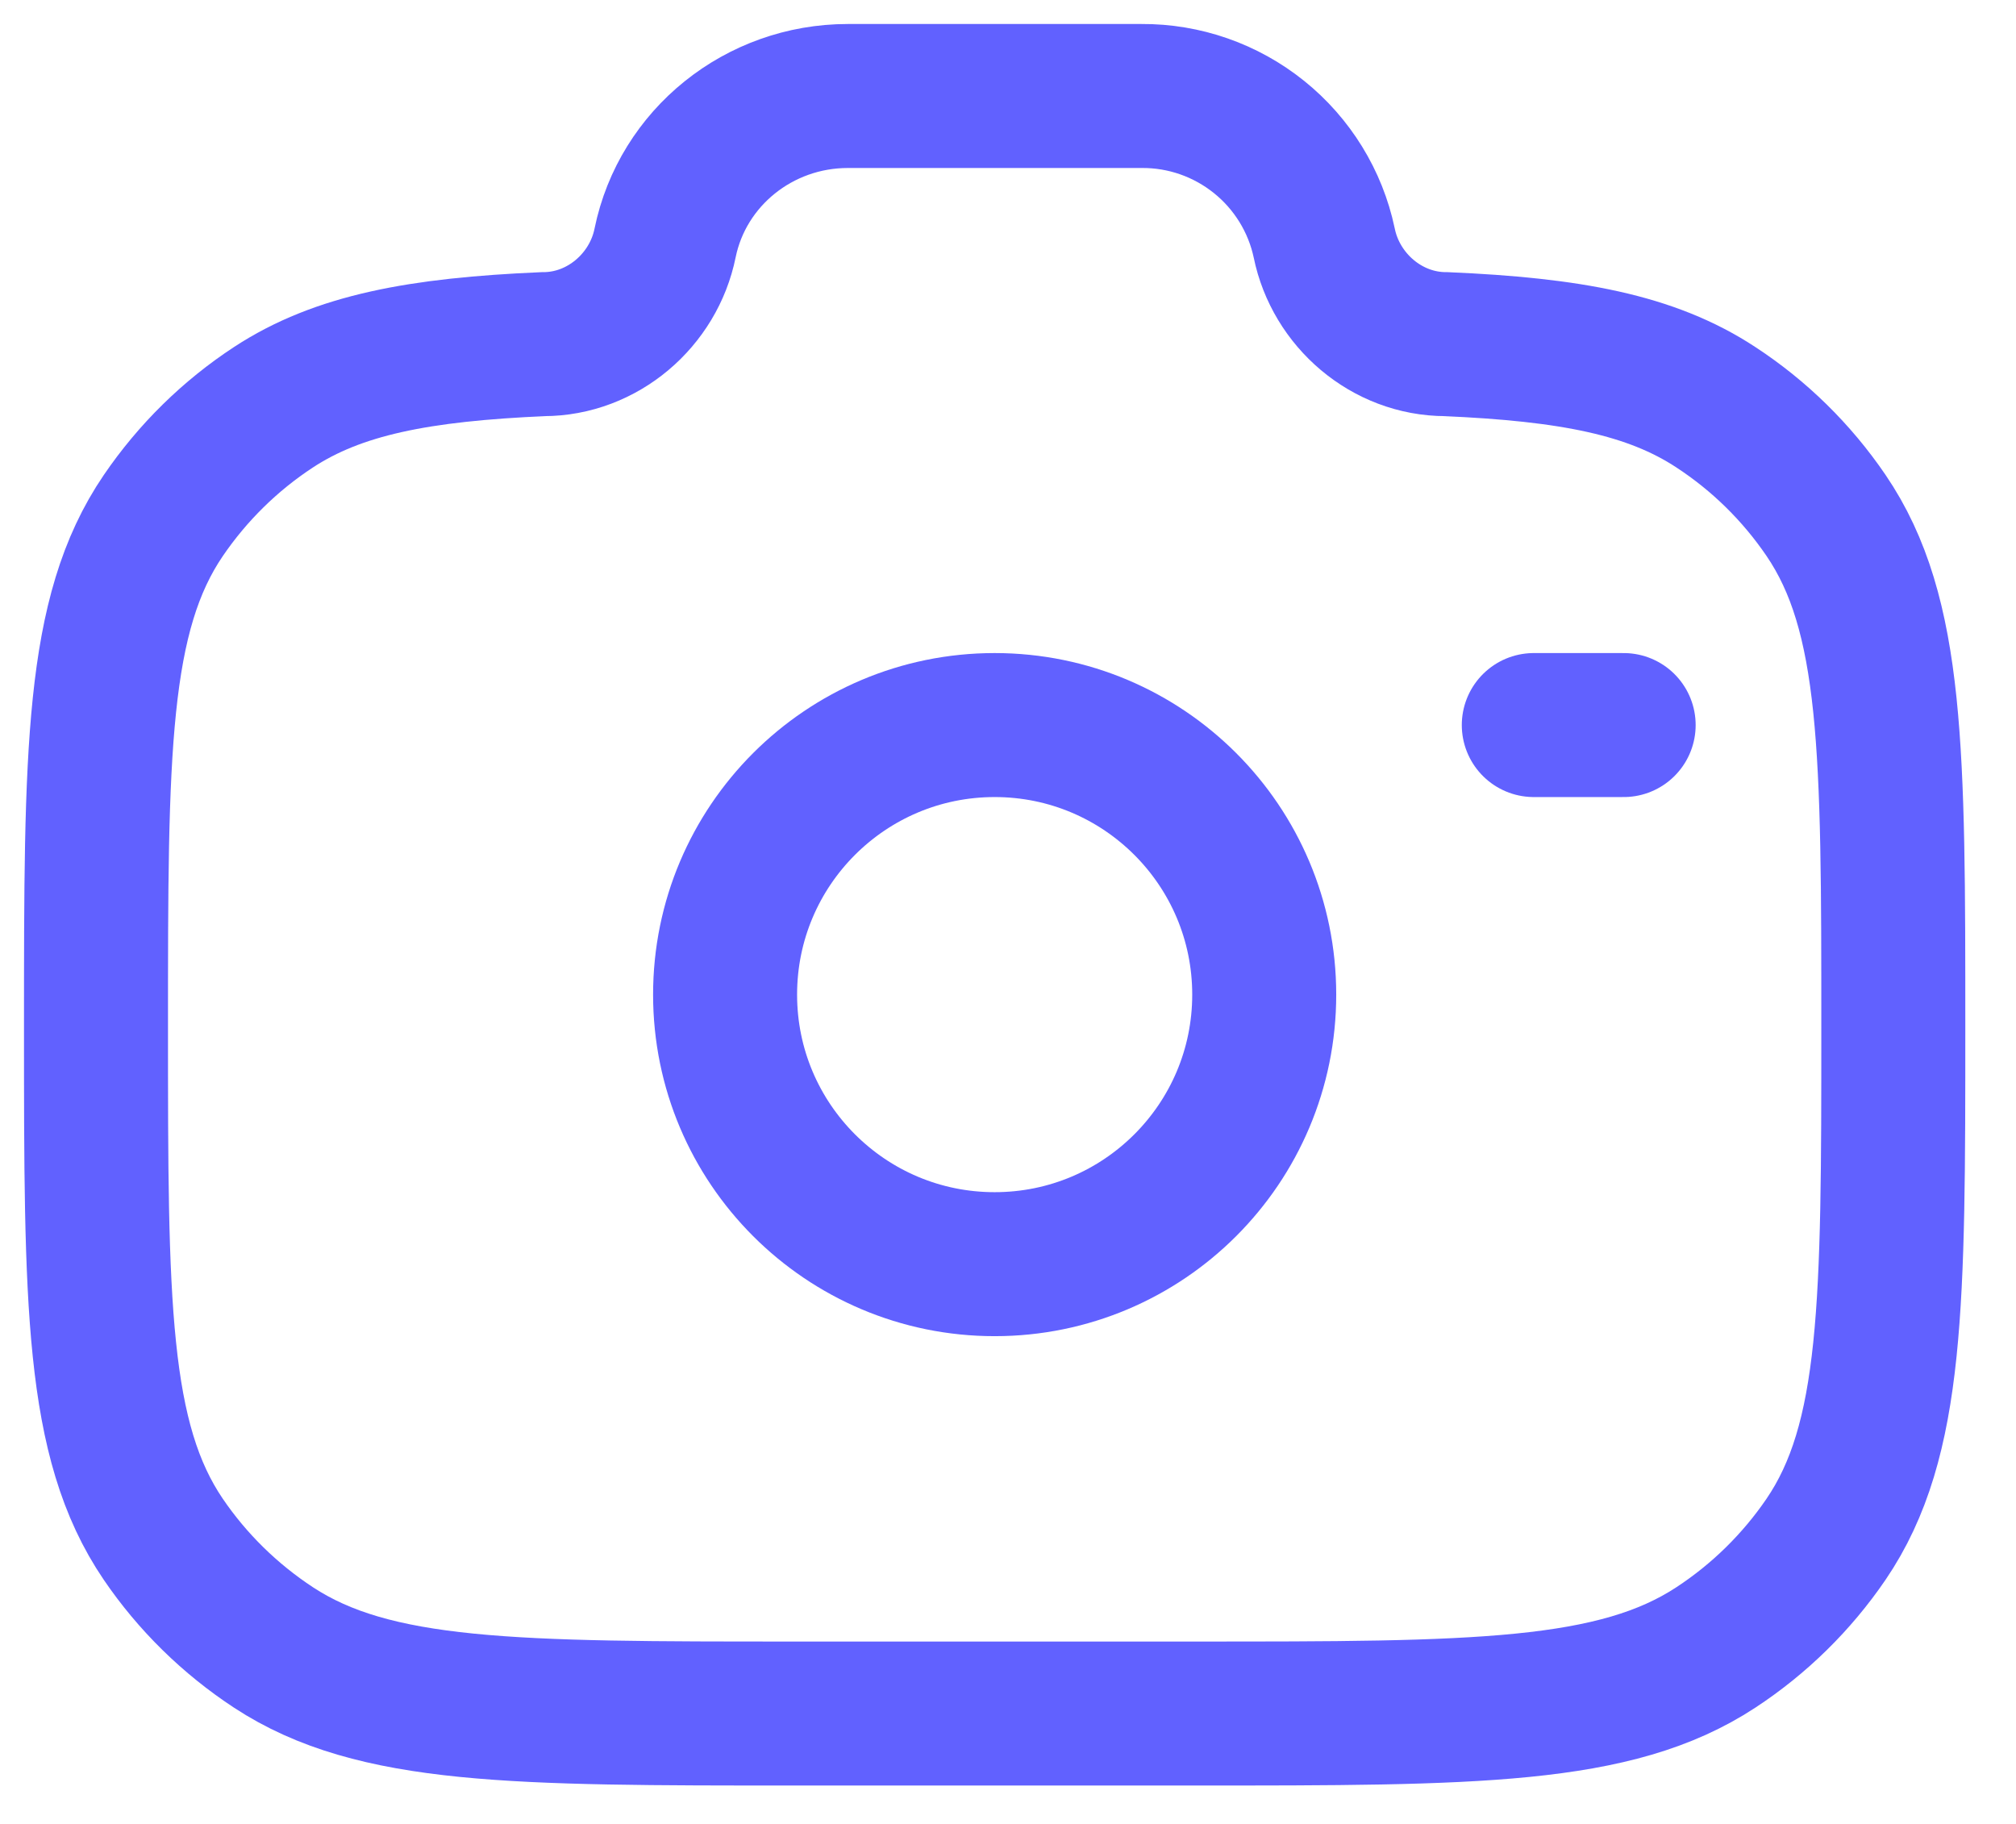 <svg width="21" height="19" viewBox="0 0 21 19" fill="none" xmlns="http://www.w3.org/2000/svg">
<path d="M10.361 13.169C11.912 13.169 13.169 11.912 13.169 10.361C13.169 8.81 11.912 7.553 10.361 7.553C8.81 7.553 7.553 8.81 7.553 10.361C7.553 11.912 8.81 13.169 10.361 13.169Z" stroke="#6161FF" stroke-width="1.5"/>
<path d="M8.281 17.85H12.441C15.363 17.85 16.824 17.85 17.873 17.162C18.326 16.865 18.716 16.482 19.021 16.035C19.722 15.005 19.722 13.57 19.722 10.702C19.722 7.833 19.722 6.399 19.021 5.369C18.716 4.921 18.326 4.538 17.873 4.242C17.199 3.799 16.355 3.641 15.062 3.585C14.445 3.585 13.915 3.126 13.794 2.531C13.702 2.096 13.462 1.706 13.115 1.427C12.768 1.148 12.336 0.997 11.891 1H8.832C7.907 1 7.11 1.641 6.928 2.531C6.808 3.126 6.277 3.585 5.66 3.585C4.368 3.641 3.524 3.8 2.849 4.242C2.396 4.539 2.007 4.922 1.702 5.369C1 6.399 1 7.833 1 10.702C1 13.57 1 15.004 1.701 16.035C2.004 16.48 2.394 16.863 2.849 17.162C3.898 17.85 5.359 17.85 8.281 17.85Z" stroke="#6161FF" stroke-width="1.5"/>
<path d="M16.913 7.553H15.977" stroke="#6161FF" stroke-width="1.5" stroke-linecap="round"/>
</svg>

